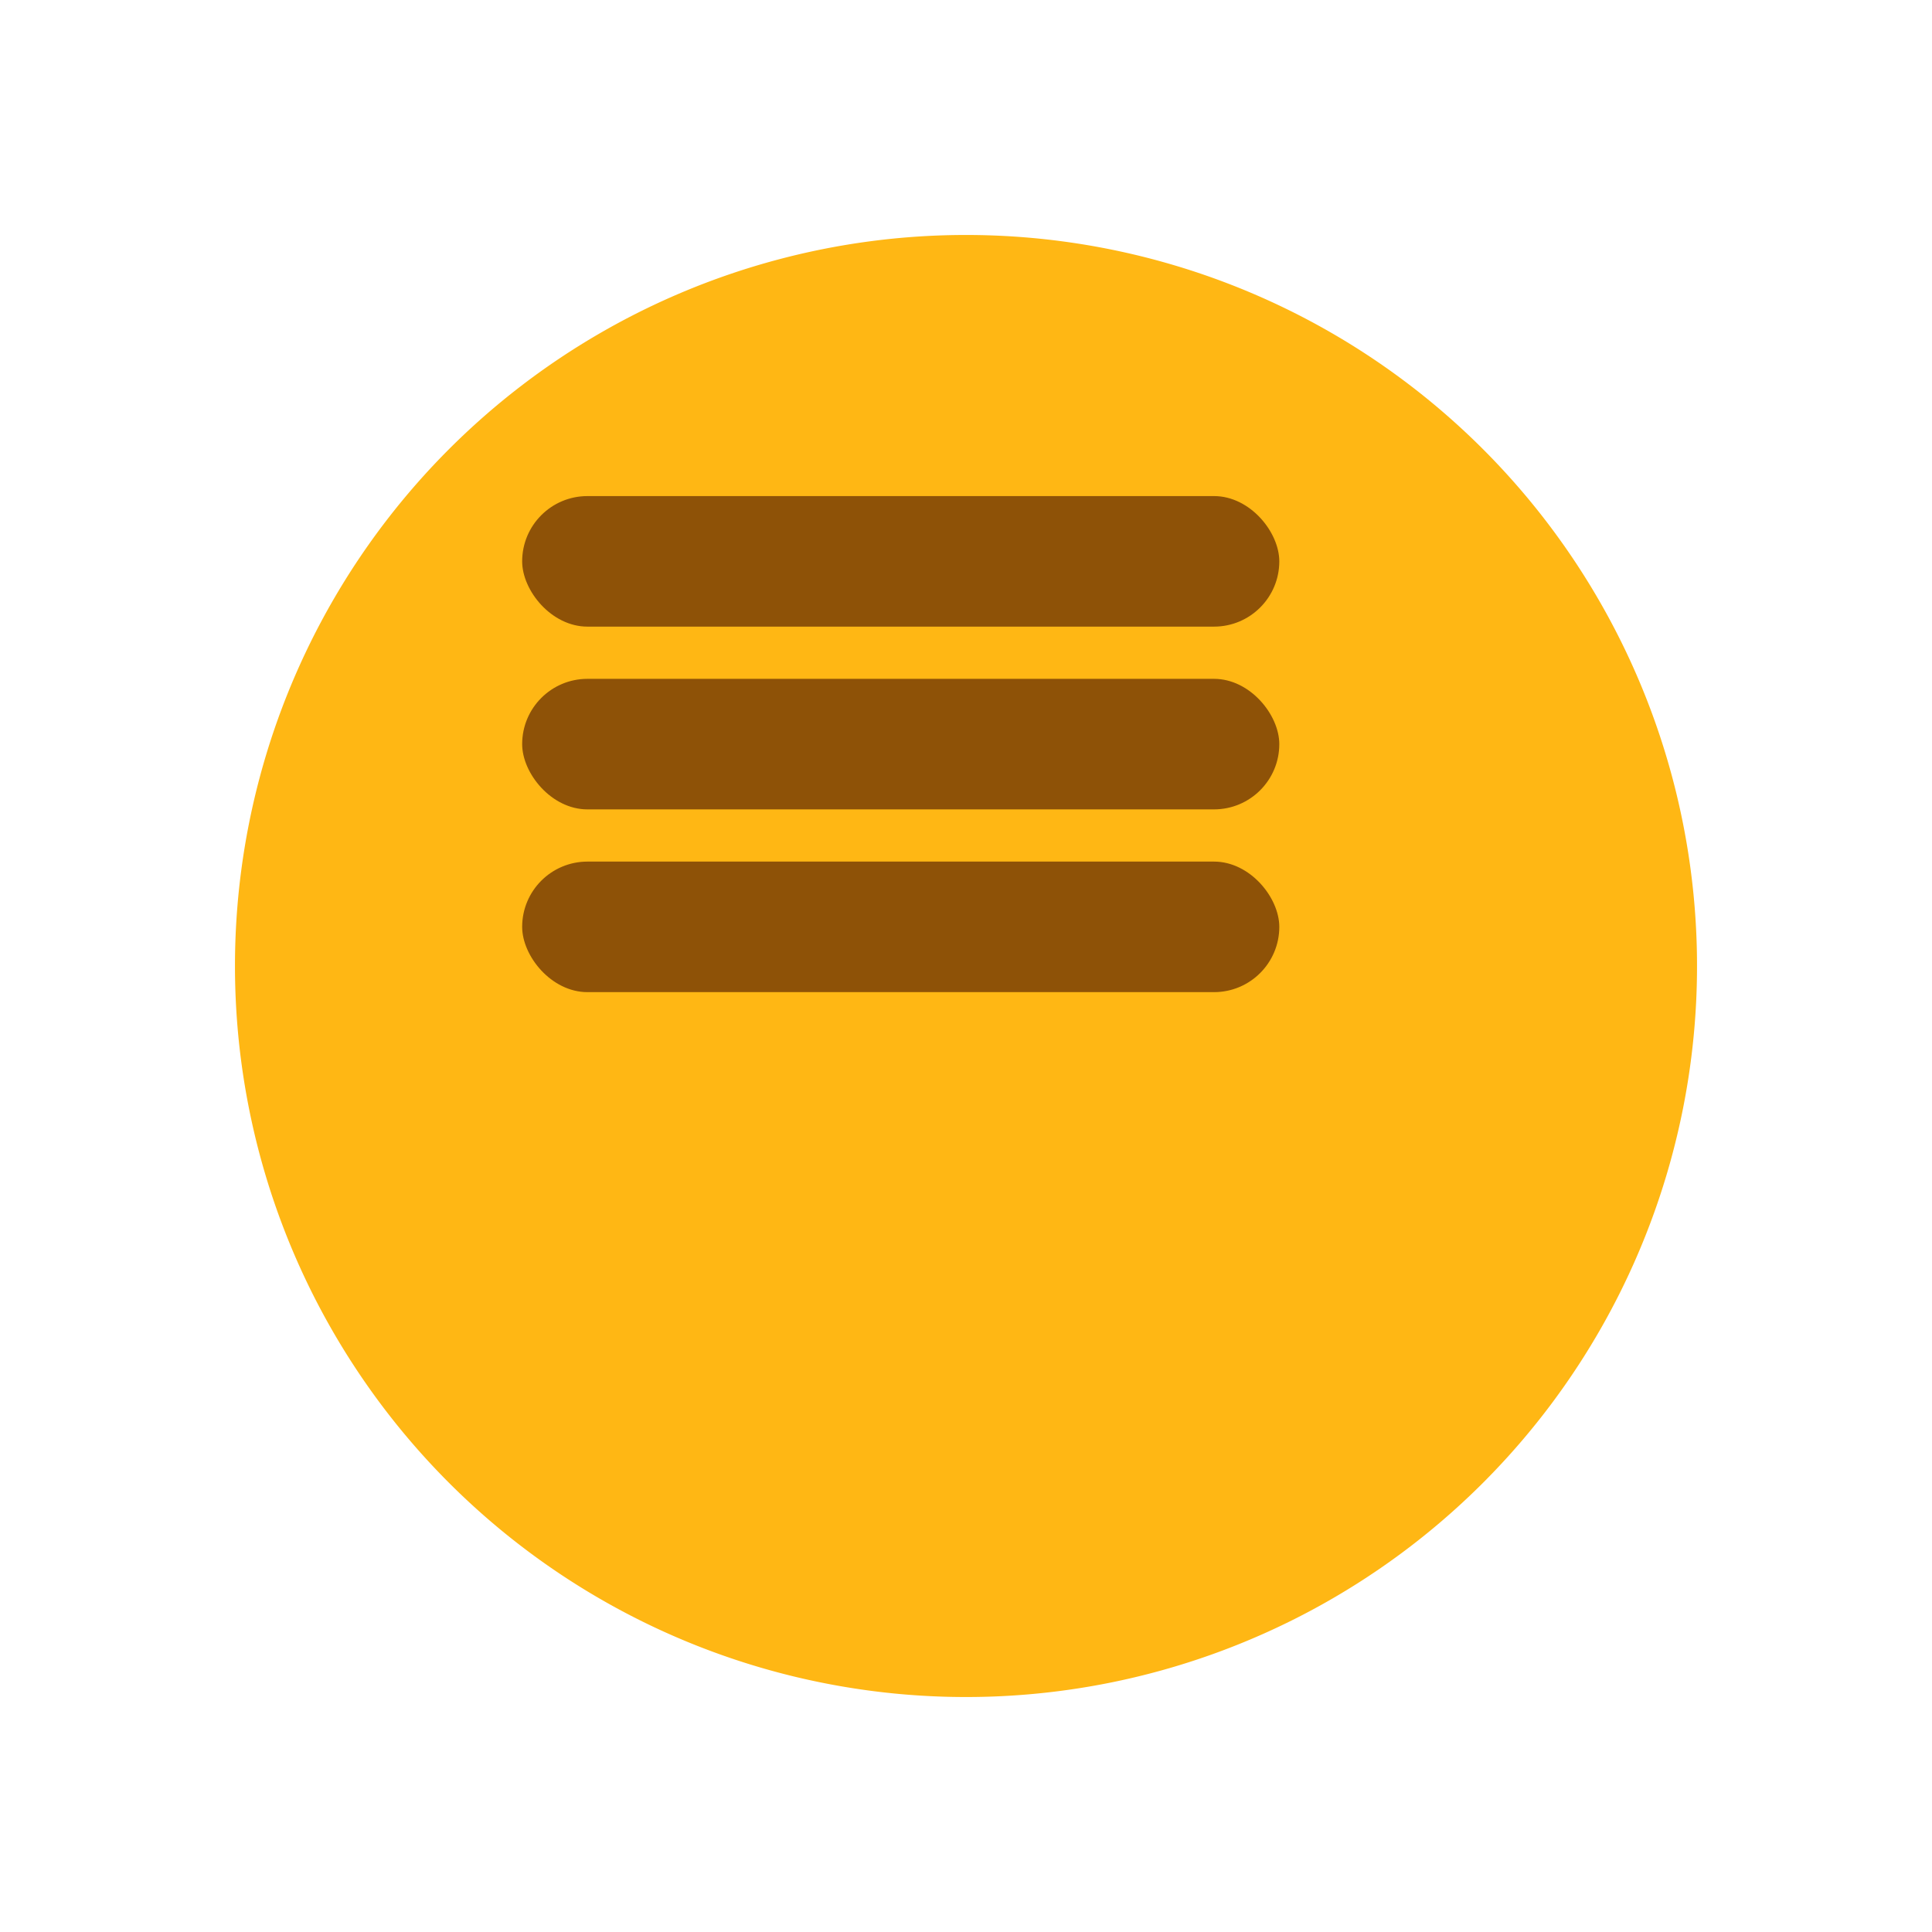 <svg xmlns="http://www.w3.org/2000/svg" xmlns:xlink="http://www.w3.org/1999/xlink" width="74" height="74" viewBox="0 0 74 74">
  <defs>
    <filter id="Trazado_1443" x="0" y="0" width="74" height="74" filterUnits="userSpaceOnUse">
      <feOffset dx="3" dy="9" input="SourceAlpha"/>
      <feGaussianBlur stdDeviation="3" result="blur"/>
      <feFlood flood-opacity="0.161"/>
      <feComposite operator="in" in2="blur"/>
      <feComposite in="SourceGraphic"/>
    </filter>
  </defs>
  <g id="Componente_100_6" data-name="Componente 100 – 6" transform="translate(6)">
    <g transform="matrix(1, 0, 0, 1, -6, 0)" filter="url(#Trazado_1443)">
      <path id="Trazado_1443-2" data-name="Trazado 1443" d="M28,0A28,28,0,1,1,0,28,28,28,0,0,1,28,0Z" transform="translate(6)" fill="#ffb714"/>
    </g>
    <g id="Grupo_2013" data-name="Grupo 2013" transform="translate(-288.004 -19.293)">
      <rect id="Rectángulo_677" data-name="Rectángulo 677" width="29" height="5" rx="2.5" transform="translate(302.004 38.294)" fill="#8e5207"/>
      <rect id="Rectángulo_678" data-name="Rectángulo 678" width="29" height="5" rx="2.5" transform="translate(302.004 45.294)" fill="#8e5207"/>
      <rect id="Rectángulo_679" data-name="Rectángulo 679" width="29" height="5" rx="2.5" transform="translate(302.004 52.294)" fill="#8e5207"/>
    </g>
  </g>
</svg>
